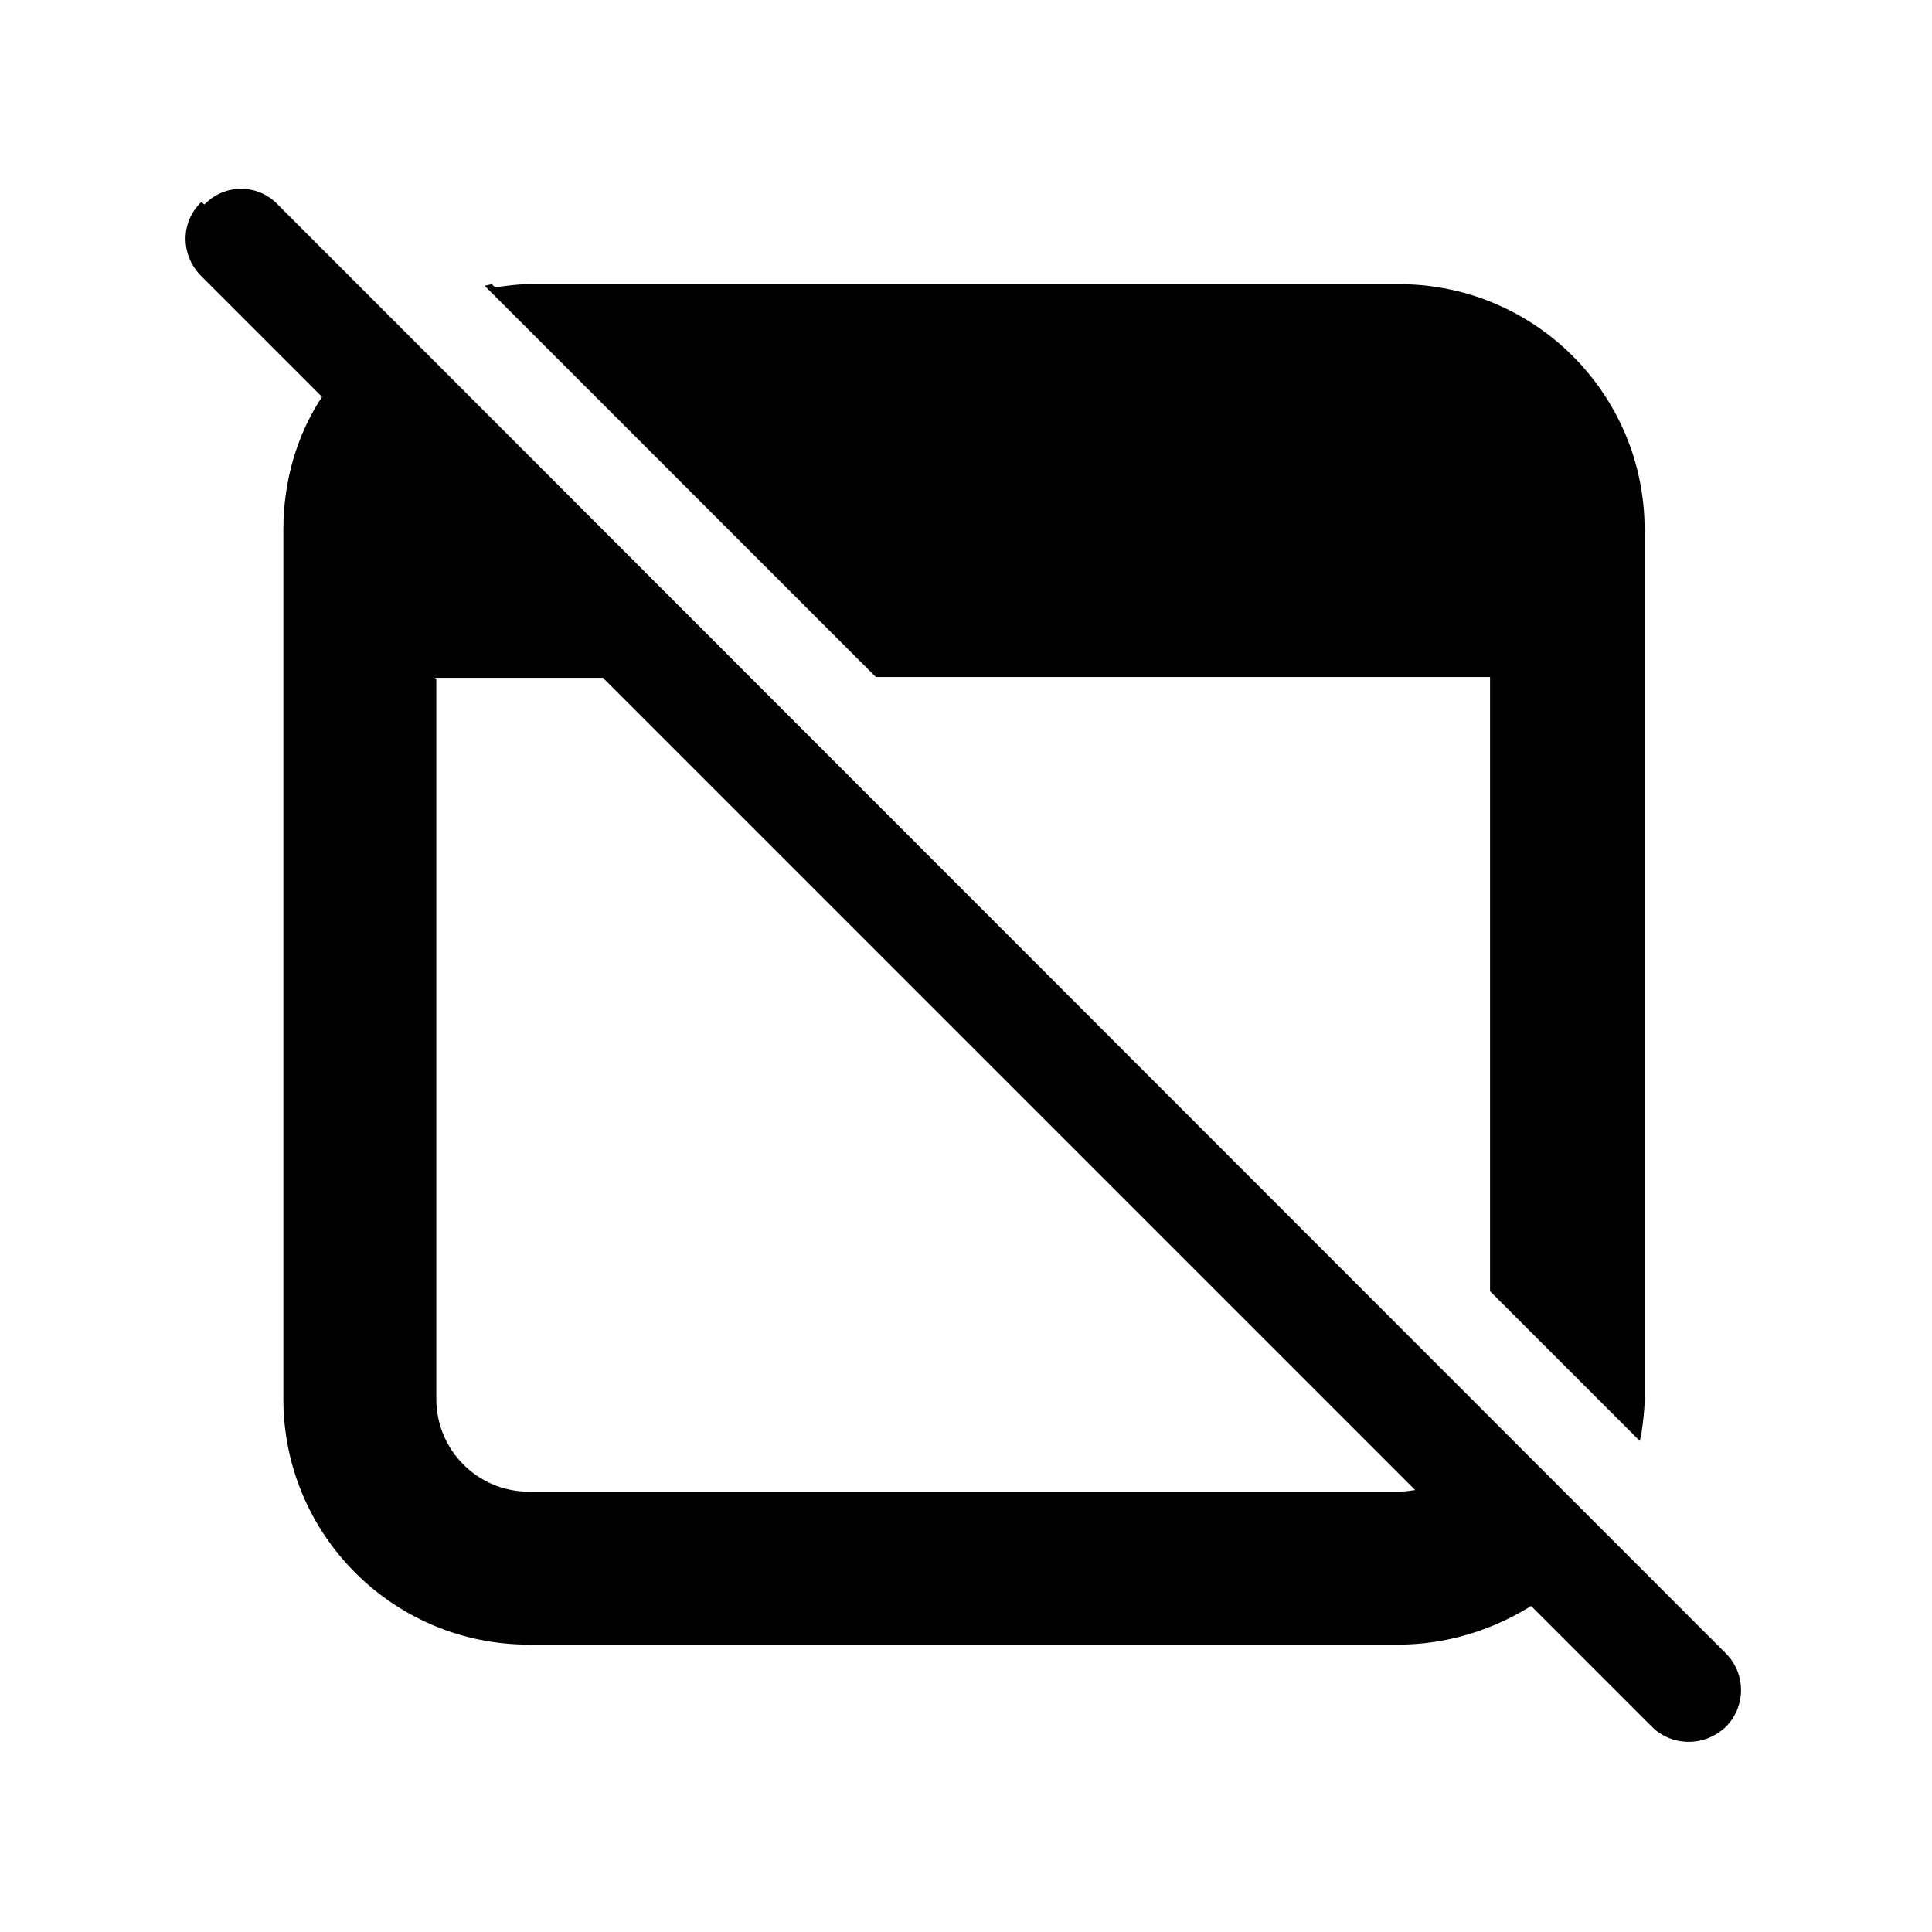 <svg viewBox="0 0 24 24" xmlns="http://www.w3.org/2000/svg"><g fill="currentColor"><path d="M3.42 2.57c-.24-.24-.62-.24-.85 0 -.24.23-.24.61 0 .84l1.52 1.52c-.32.47-.5 1.04-.5 1.65v10.8c0 1.65 1.34 3 3 3h10.8c.61 0 1.18-.19 1.65-.5l1.52 1.52c.23.23.61.23.84 0 .23-.24.23-.62 0-.85l-18.01-18ZM17.7 18.55c-.1.02-.21.04-.32.04H6.58c-.67 0-1.2-.54-1.2-1.2v-9h2.15l10.15 10.15Zm.88-10.16v7.65l1.77 1.77c.01-.14.02-.29.02-.43V6.58c0-1.66-1.35-3-3-3H6.57c-.15 0-.29.01-.43.02l4.77 4.77h7.65Z"/><path fill="currentColor" fill-rule="evenodd" d="M2.54 2.54c.25-.26.66-.26.91 0l17.99 18c.25.25.25.66 0 .91 -.26.25-.67.25-.92 0l-1.5-1.5c-.48.3-1.05.48-1.65.48H6.57c-1.69 0-3.05-1.37-3.05-3.05V6.58c0-.61.17-1.18.48-1.65l-1.5-1.5c-.26-.26-.26-.67 0-.92Zm.84.07c-.22-.22-.57-.22-.78 0 -.22.21-.22.56 0 .77l1.55 1.55 -.03.03c-.31.46-.49 1.02-.49 1.62v10.8c0 1.62 1.32 2.95 2.95 2.95h10.8c.6 0 1.16-.18 1.62-.49l.03-.03 1.55 1.55c.21.21.56.21.77 0 .21-.22.21-.57 0-.78l-18-18.01Zm2.77.96c.14-.02.28-.04.43-.04h10.8c1.68 0 3.05 1.36 3.05 3.05v10.8c0 .14-.02.29-.04.43l-.02.09 -1.86-1.86V8.41h-7.63L6.02 3.55l.09-.02Zm.11.08l4.68 4.68h7.68v7.68l1.68 1.68c.01-.11.01-.21.01-.32V6.57c0-1.63-1.33-2.95-2.95-2.95H6.56c-.11 0-.22 0-.32.01Zm-.94 4.68h2.22l10.23 10.23 -.09.02c-.11.02-.22.04-.33.04H6.55c-.7 0-1.25-.56-1.25-1.25V8.32Zm.1.1v8.95c0 .63.51 1.15 1.15 1.15h10.8c.07 0 .14-.01.21-.02L7.49 8.42H5.4Z"/></g></svg>